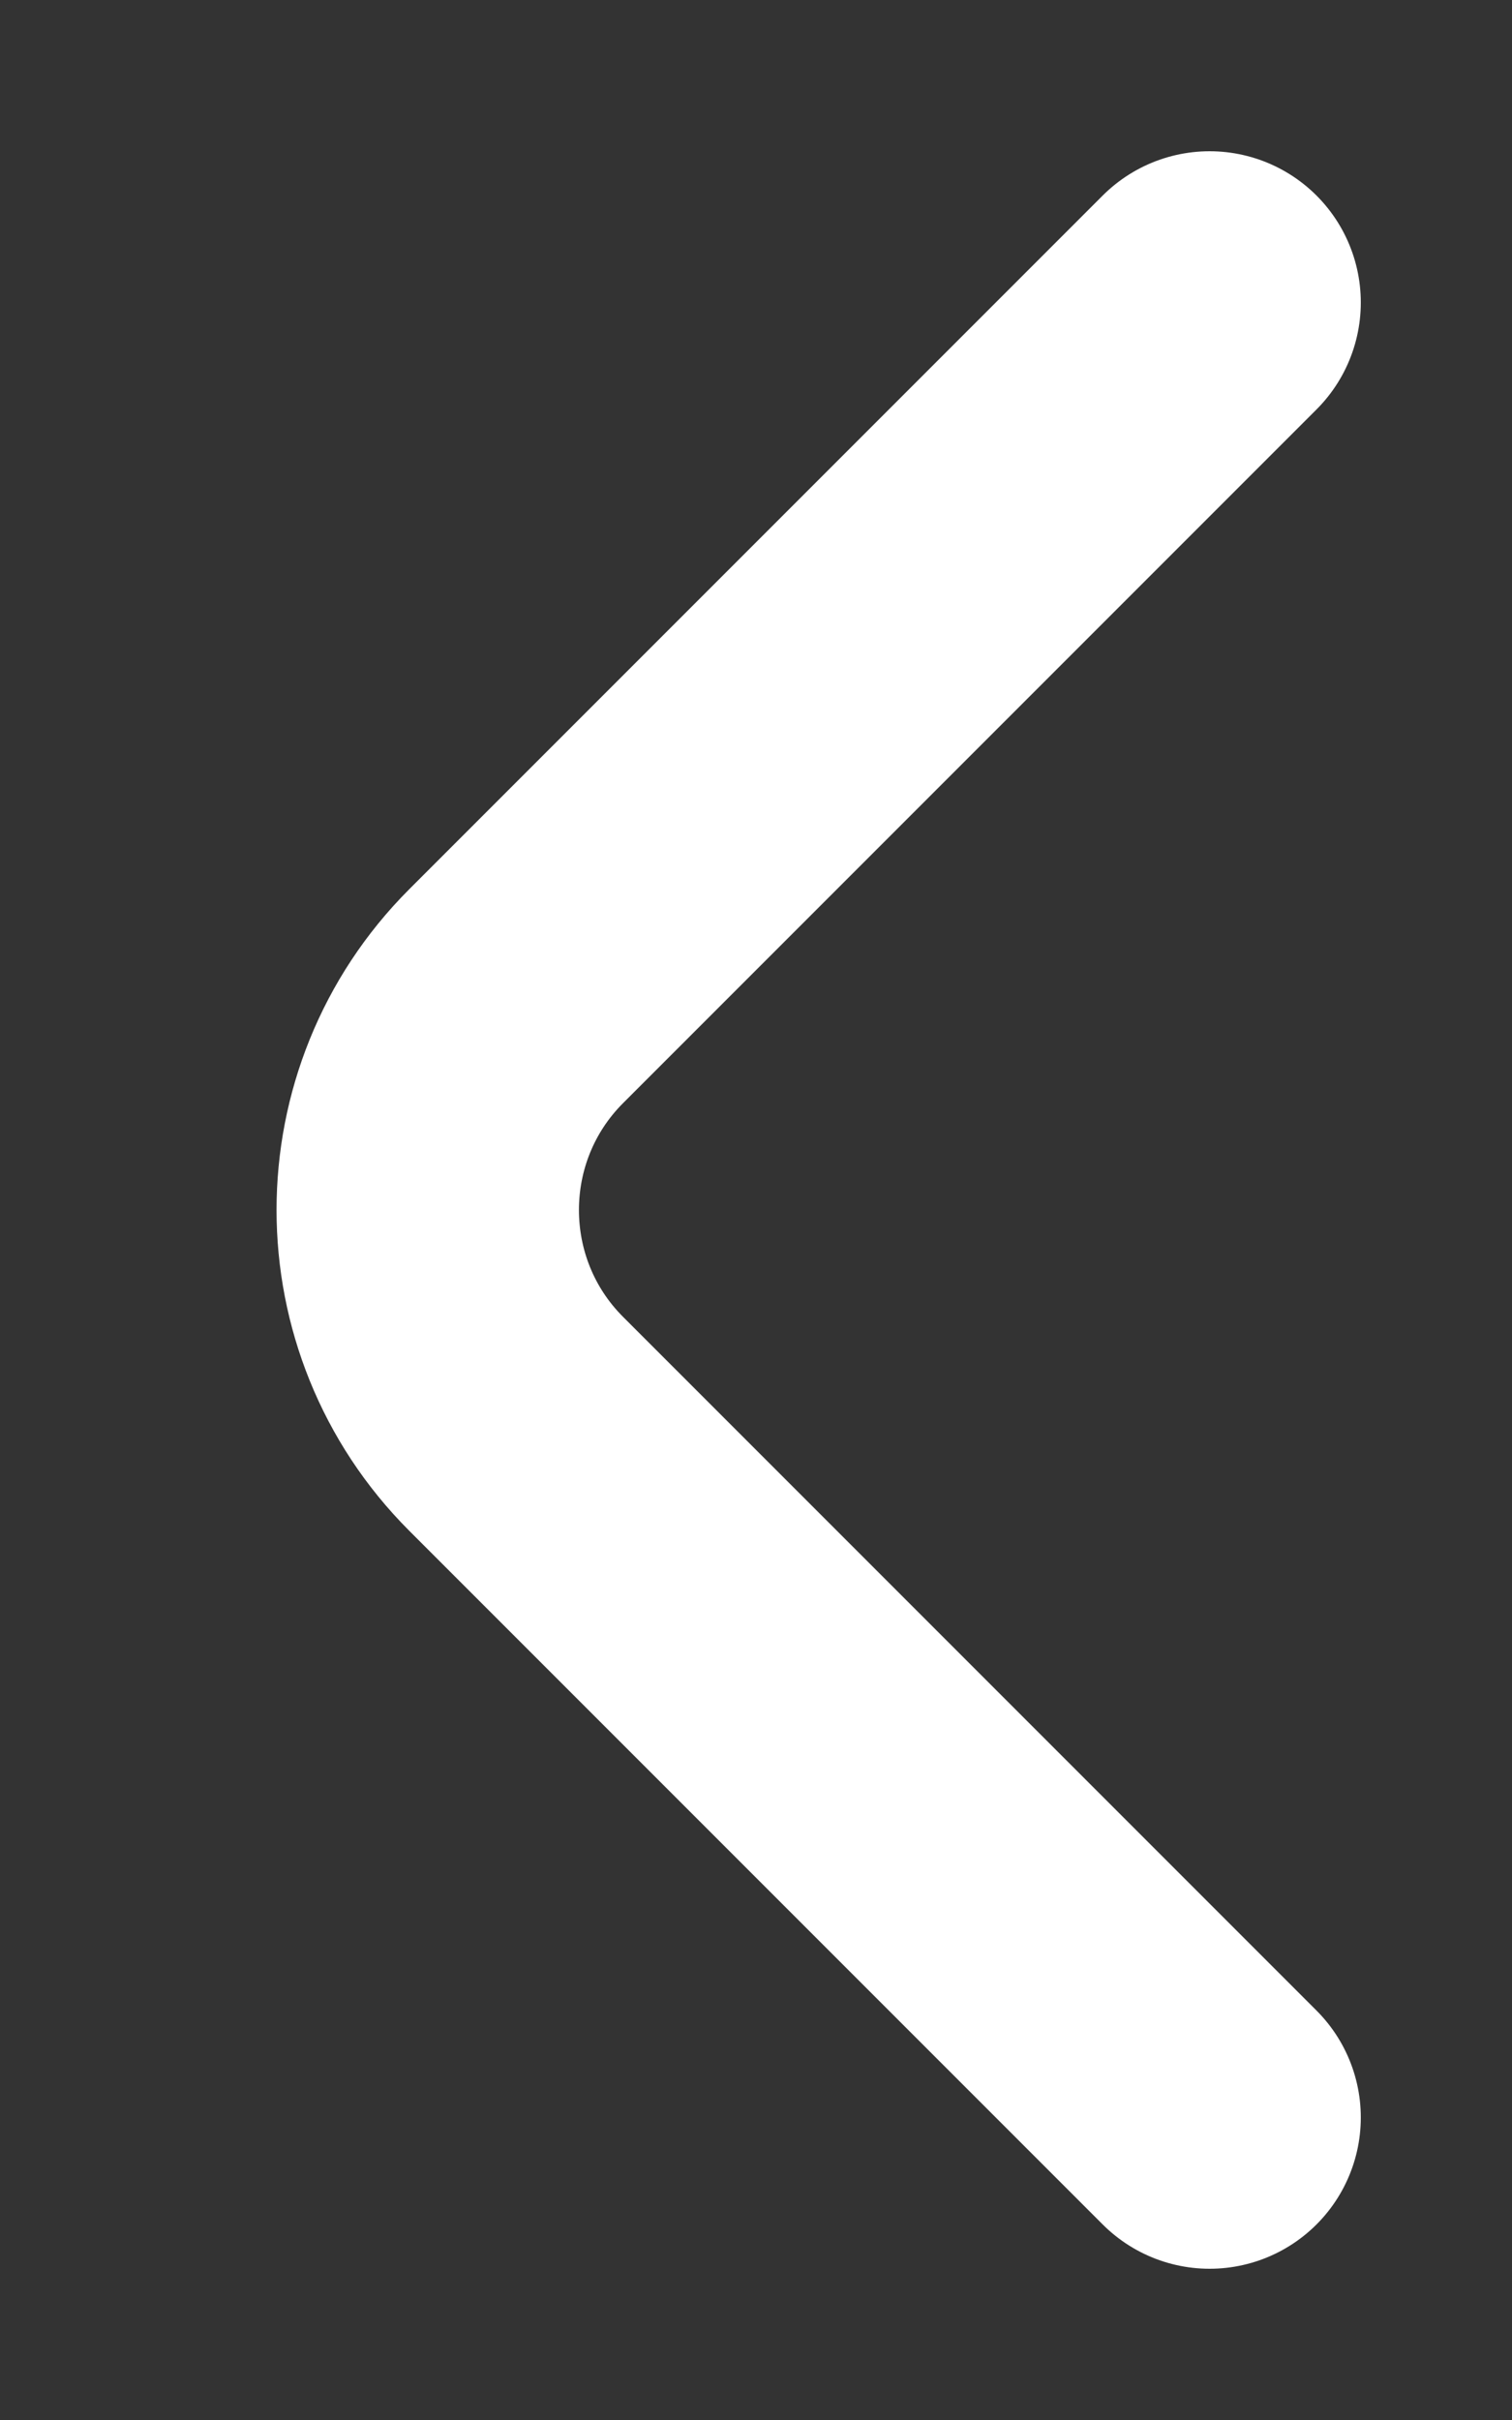 <svg width="5" height="8" viewBox="0 0 5 8" fill="none" xmlns="http://www.w3.org/2000/svg">
<rect x="0" y="0" width="5" height="8" fill="#333333" stroke="none"/>
<path d="M4 1L1.707 3.293C1.317 3.683 1.317 4.317 1.707 4.707L4 7" stroke="white" stroke-linecap="round"/>
</svg>
